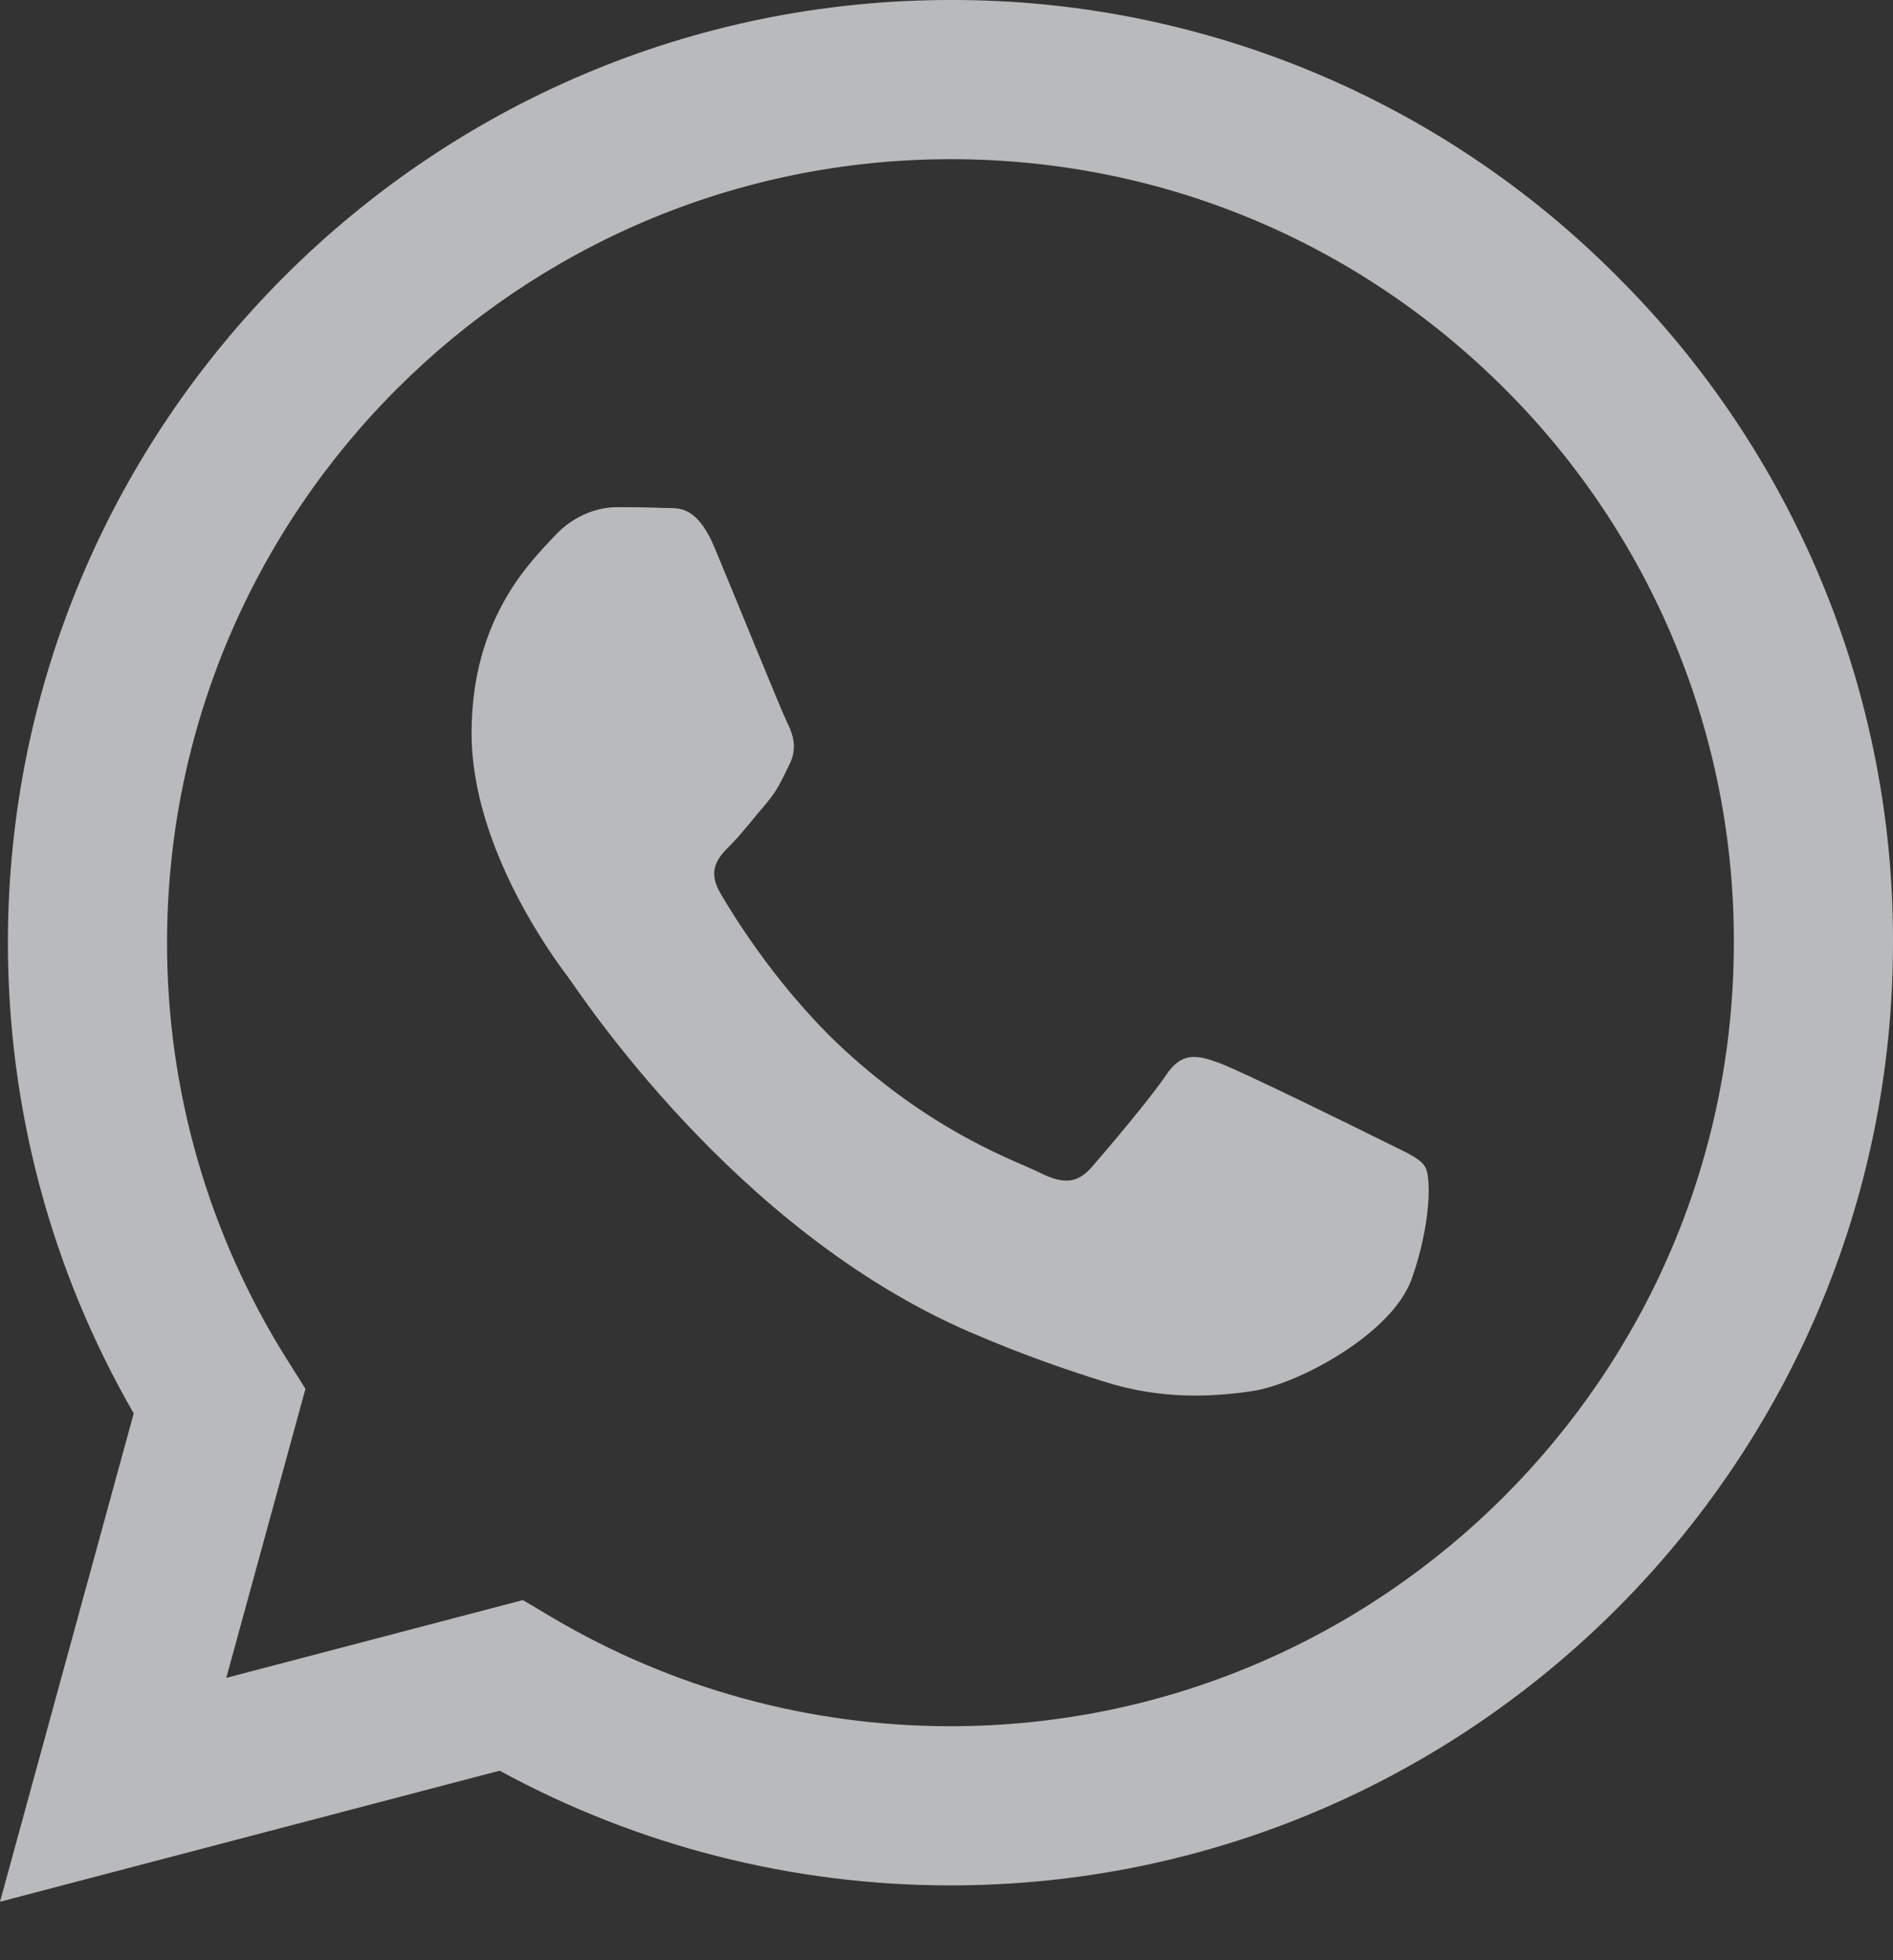 <svg width="28" height="29" viewBox="0 0 28 29" fill="none" xmlns="http://www.w3.org/2000/svg">
<rect x="0" y="0" width="28" height="29" fill="#333333" stroke="none"/>
<path fill-rule="evenodd" clip-rule="evenodd" d="M20.415 16.86C20.066 16.685 18.353 15.843 18.034 15.726C17.715 15.61 17.483 15.553 17.25 15.902C17.018 16.249 16.351 17.035 16.148 17.267C15.944 17.5 15.741 17.528 15.393 17.355C15.045 17.179 13.922 16.812 12.591 15.625C11.556 14.702 10.857 13.561 10.654 13.212C10.451 12.864 10.631 12.675 10.806 12.501C10.963 12.345 11.154 12.095 11.329 11.892C11.504 11.688 11.561 11.542 11.677 11.309C11.794 11.077 11.736 10.874 11.648 10.7C11.561 10.525 10.865 8.81 10.574 8.112C10.291 7.433 10.004 7.526 9.791 7.514C9.587 7.505 9.355 7.503 9.123 7.503C8.891 7.503 8.513 7.589 8.194 7.939C7.874 8.287 6.975 9.13 6.975 10.845C6.975 12.559 8.222 14.215 8.397 14.448C8.572 14.681 10.853 18.2 14.348 19.708C15.18 20.067 15.828 20.282 16.333 20.441C17.168 20.707 17.928 20.67 18.528 20.579C19.196 20.48 20.589 19.737 20.88 18.923C21.169 18.109 21.169 17.412 21.082 17.267C20.996 17.121 20.763 17.035 20.414 16.86H20.415ZM14.059 25.538H14.055C11.979 25.539 9.941 24.981 8.156 23.923L7.734 23.672L3.347 24.823L4.518 20.547L4.242 20.108C3.082 18.261 2.468 16.123 2.471 13.942C2.474 7.553 7.671 2.355 14.064 2.355C17.159 2.355 20.068 3.563 22.256 5.752C23.335 6.827 24.19 8.105 24.772 9.512C25.354 10.919 25.651 12.428 25.646 13.95C25.644 20.339 20.446 25.538 14.059 25.538ZM23.92 4.089C22.629 2.789 21.092 1.758 19.399 1.056C17.706 0.354 15.891 -0.005 14.058 4.80372e-05C6.375 4.80372e-05 0.12 6.254 0.117 13.941C0.116 16.398 0.757 18.796 1.978 20.91L0 28.135L7.39 26.196C9.434 27.31 11.725 27.893 14.053 27.893H14.059C21.742 27.893 27.998 21.639 28 13.951C28.006 12.119 27.648 10.305 26.948 8.612C26.247 6.919 25.218 5.382 23.92 4.089Z" fill="#F3F4F6" fill-opacity="0.7"/>
</svg>
